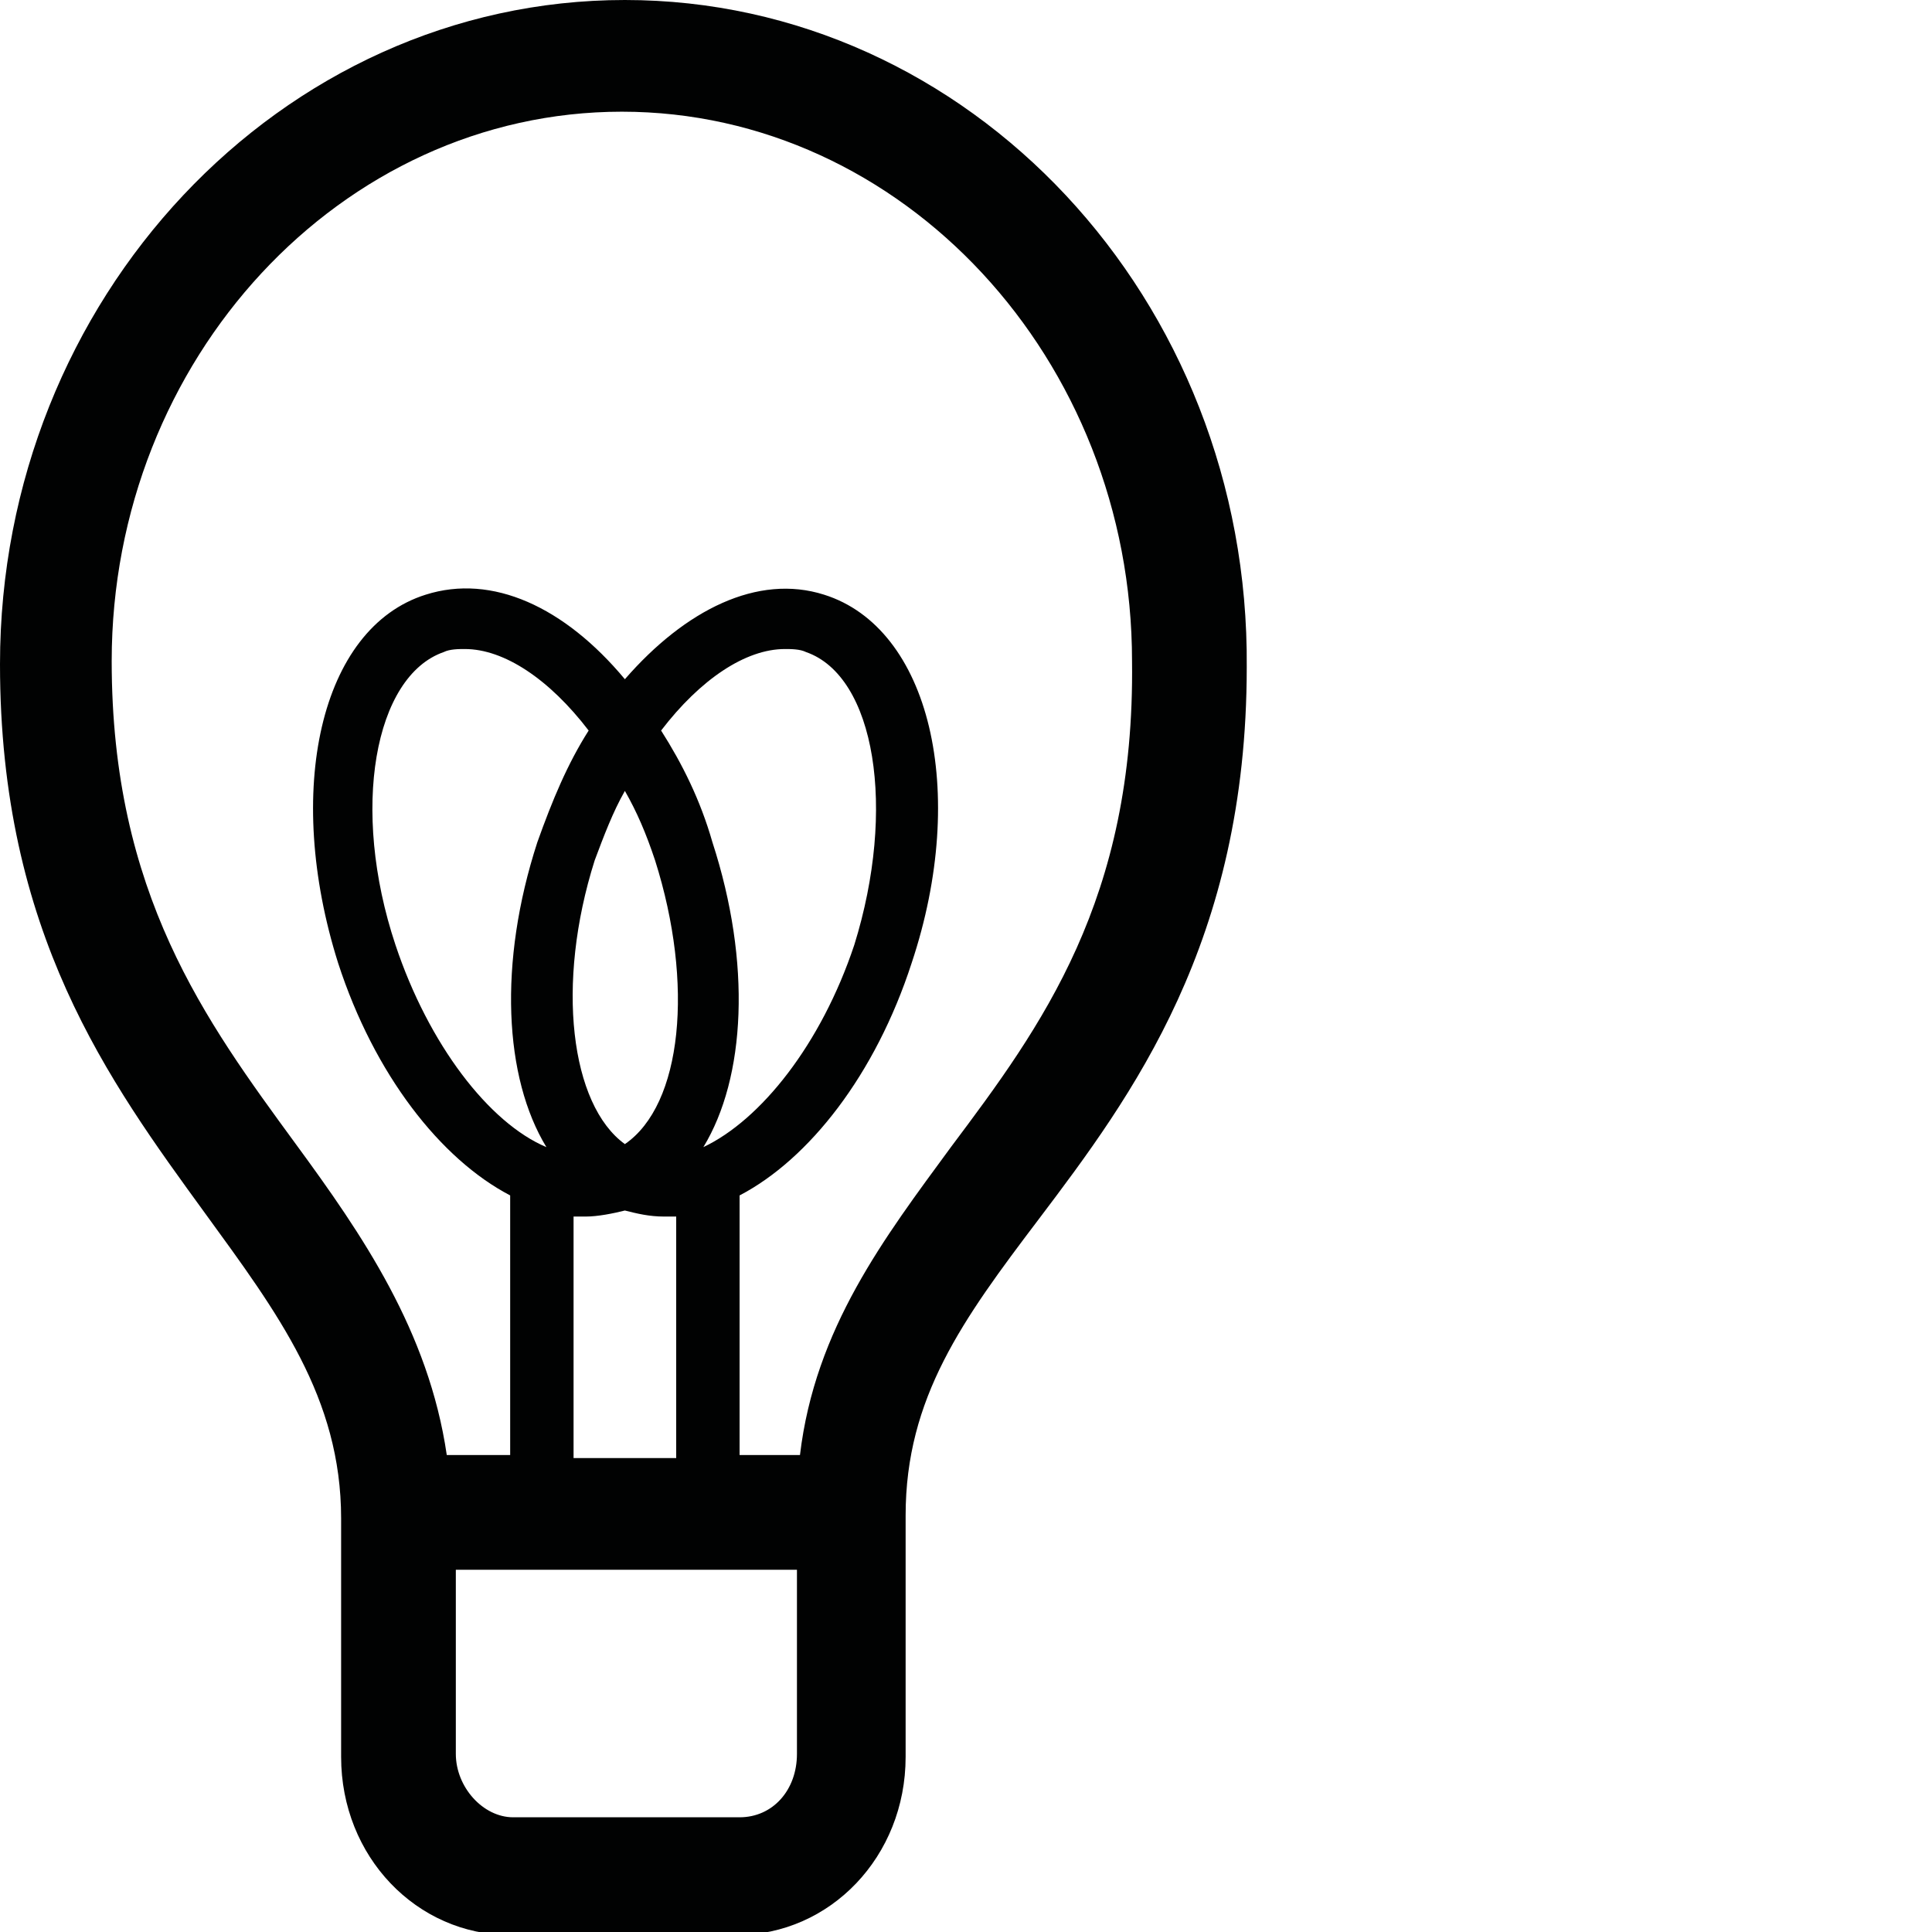 <?xml version="1.0" encoding="utf-8"?>
<!-- Generator: Adobe Illustrator 19.0.1, SVG Export Plug-In . SVG Version: 6.00 Build 0)  -->
<svg version="1.1" id="Layer_1" xmlns="http://www.w3.org/2000/svg" xmlns:xlink="http://www.w3.org/1999/xlink" x="0px" y="0px"
	 viewBox="0 0 64 64" style="enable-background:new 0 0 64 64;" xml:space="preserve">
<style type="text/css">
	.st0{fill:#010202;}
	.st1{fill:#12100B;}
	.st2{fill:#010202;stroke:#010202;stroke-width:0.25;stroke-miterlimit:10;}
</style>
<path class="st0" d="M20.7,0C9.3,0,0,9.9,0,22c0,8.9,3.6,13.8,6.8,18.2c2.4,3.3,4.5,6.1,4.5,10.1v7.9c0,3.3,2.5,5.9,5.6,5.9h7.5
	c3.1,0,5.6-2.6,5.6-5.9v-8c0-3.9,1.9-6.5,4.4-9.8c3.1-4.1,6.9-9.2,6.9-18.3C41.4,9.9,32.1,0,20.7,0z M26.4,58.1
	c0,1.2-0.8,2.1-1.9,2.1h-7.5c-1,0-1.9-1-1.9-2.1V52h11.3V58.1z M23.3,38L23.3,38c1.4-2.3,1.6-6.1,0.3-10.1h0c-0.4-1.4-1-2.6-1.7-3.7
	c1.3-1.7,2.8-2.7,4.1-2.7c0.2,0,0.5,0,0.7,0.1c2.3,0.8,3,5.2,1.6,9.7C27.2,34.6,25.2,37.1,23.3,38z M21.7,28.5L21.7,28.5
	c1.3,4.1,0.9,8.1-1,9.4c-1.8-1.3-2.3-5.3-1-9.4h0c0.3-0.8,0.6-1.6,1-2.3C21.1,26.9,21.4,27.6,21.7,28.5z M17.8,27.9
	c-1.3,4-1.1,7.8,0.3,10.1h0c-1.9-0.8-3.9-3.4-5-6.7c-1.5-4.5-0.7-8.9,1.6-9.7c0.2-0.1,0.5-0.1,0.7-0.1c1.3,0,2.8,1,4.1,2.7
	C18.8,25.3,18.3,26.5,17.8,27.9z M19.4,40.3c0.4,0,0.9-0.1,1.3-0.2c0.4,0.1,0.8,0.2,1.3,0.2c0.1,0,0.3,0,0.4,0v8H19v-8
	C19.1,40.3,19.3,40.3,19.4,40.3z M31.5,38c-2.2,3-4.5,6-5,10.2h-2v-8.6c2.3-1.2,4.5-4,5.7-7.7c1.9-5.7,0.6-11.1-2.9-12.2
	c-2.2-0.7-4.6,0.5-6.6,2.8c-2-2.4-4.4-3.5-6.6-2.8c-3.5,1.1-4.7,6.5-2.9,12.2c1.2,3.7,3.4,6.5,5.7,7.7v8.6h-2.1
	c-0.6-4.1-2.8-7.3-5-10.3c-3-4.1-6.1-8.3-6.1-16c0-10,7.6-18.2,16.9-18.2c9.3,0,16.9,8.2,16.9,18.2C37.6,29.8,34.5,34,31.5,38z"/>
</svg>
